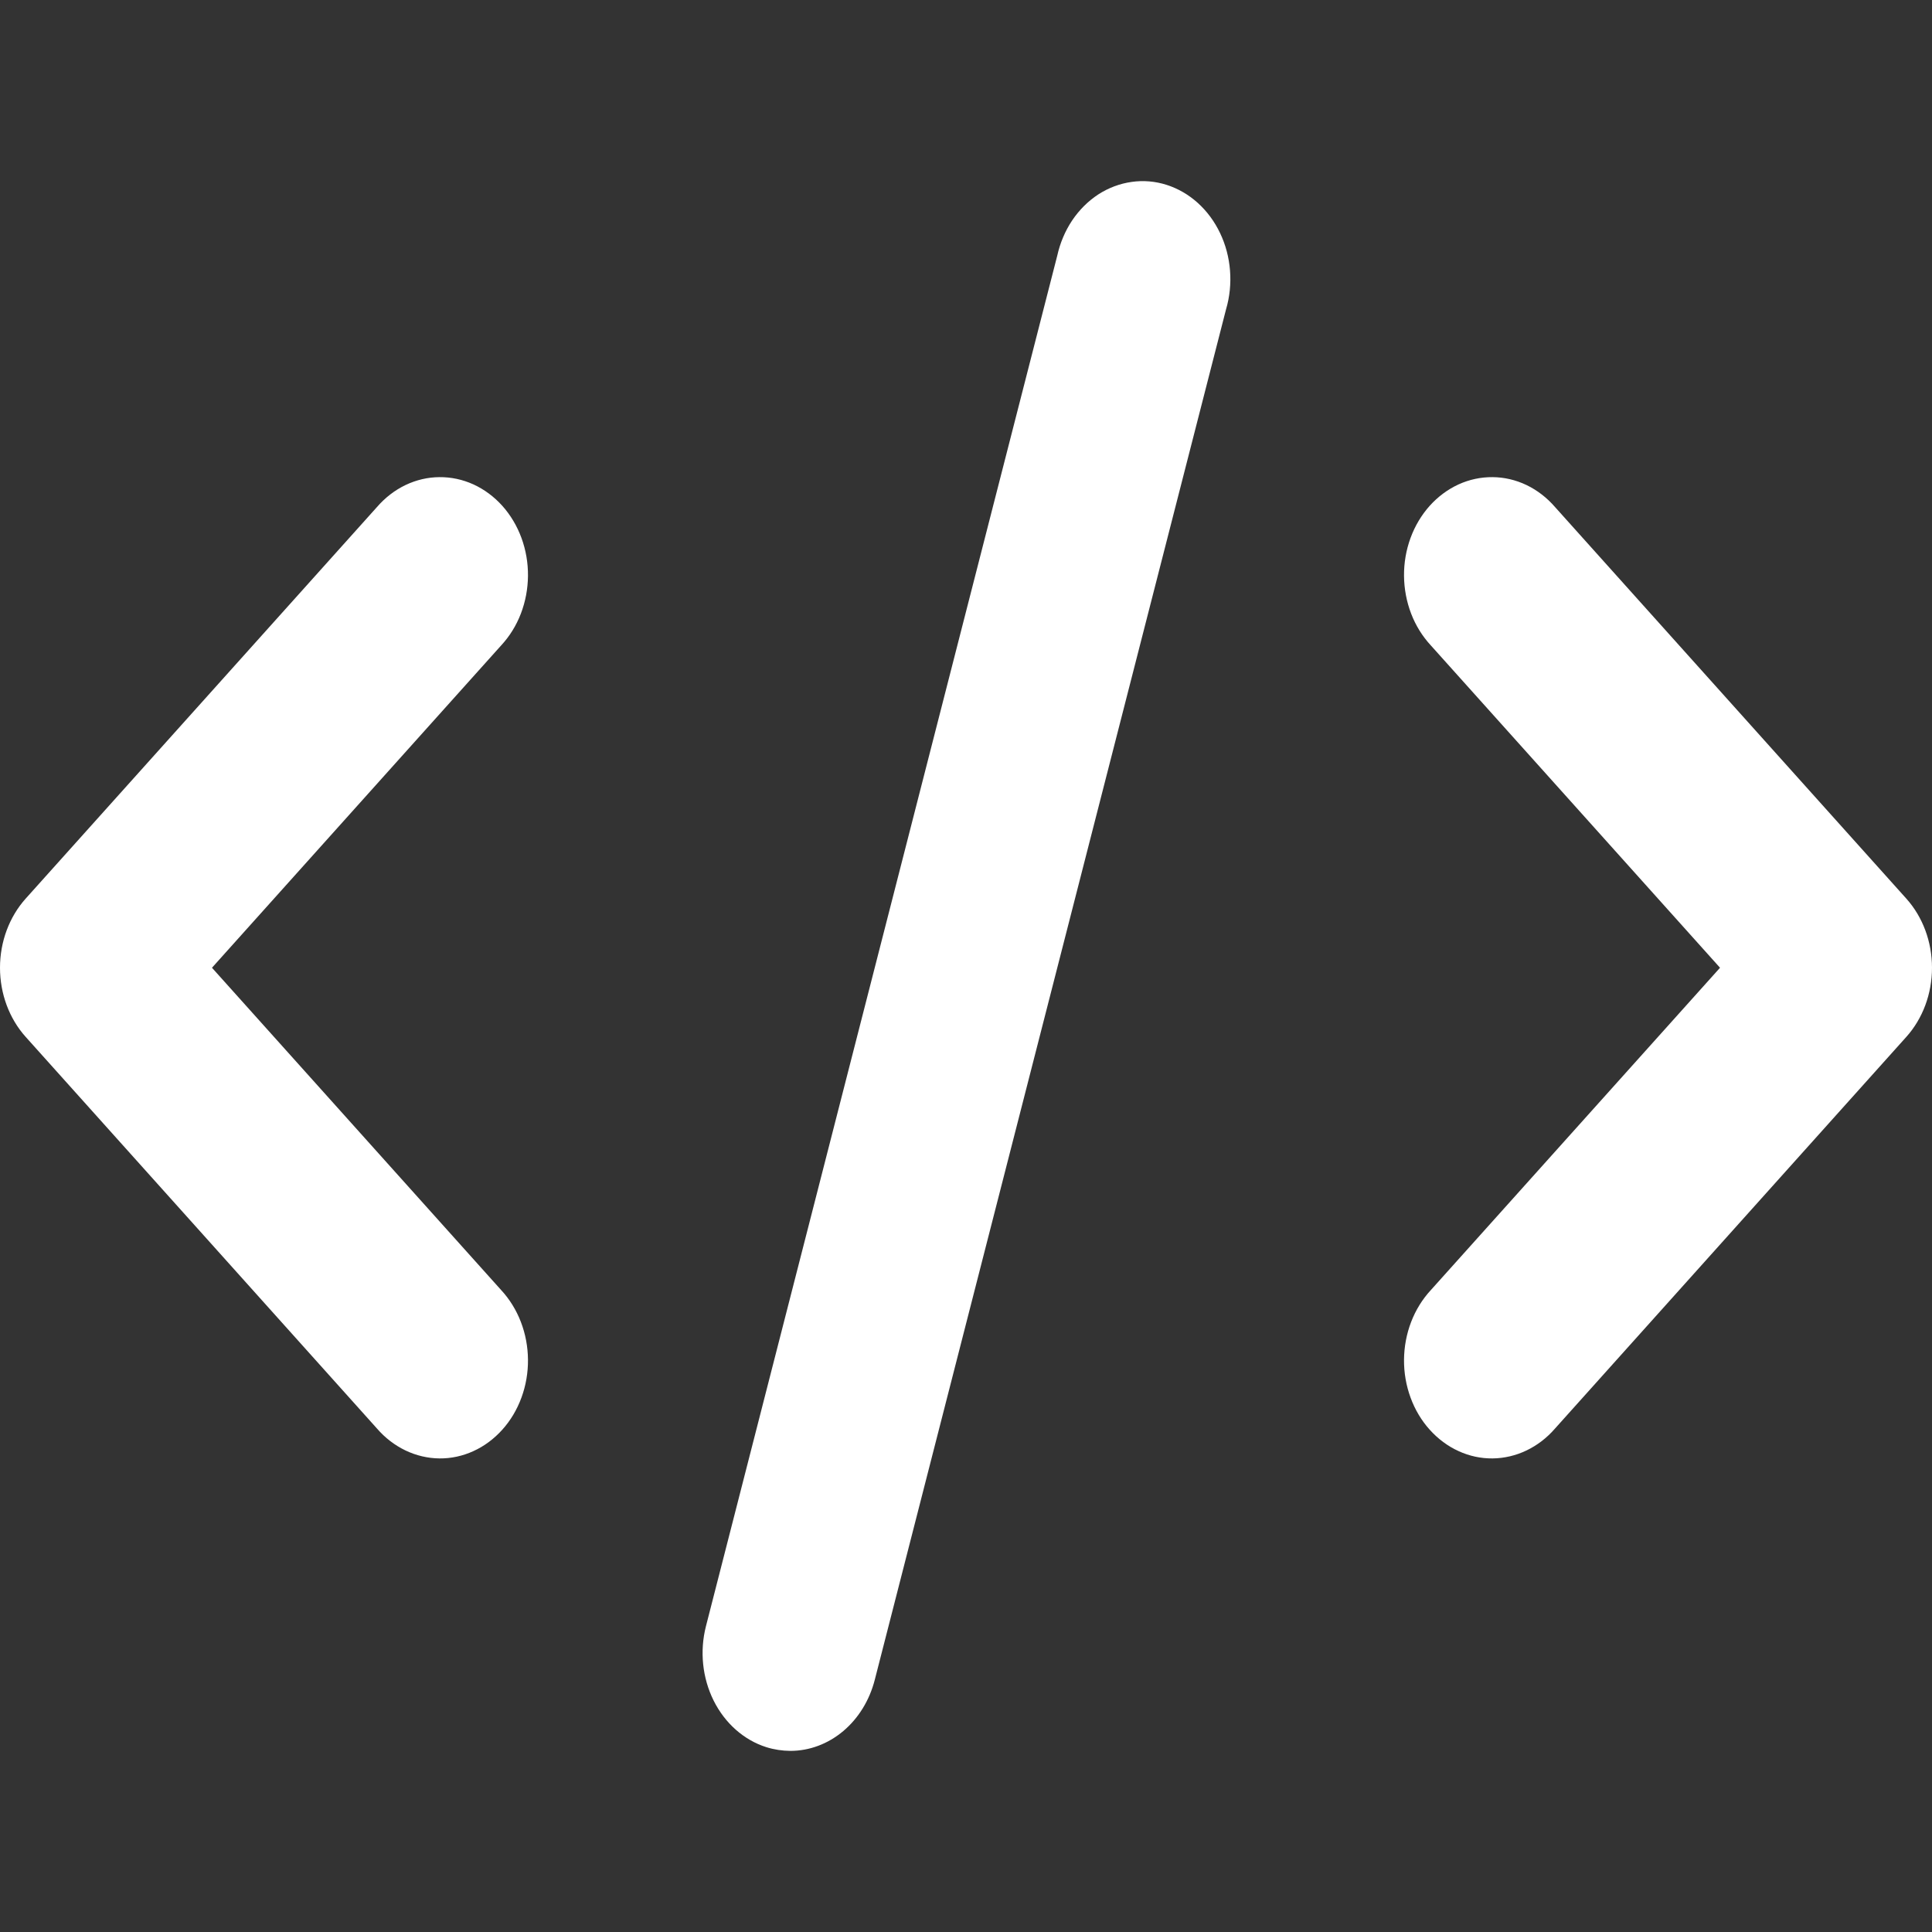 <svg width="32" height="32" viewBox="0 0 32 32" fill="none" xmlns="http://www.w3.org/2000/svg">
<rect x="0" y="0" width="32" height="32" fill="#333333" stroke="none"/>
<path d="M0.426 14.883L6.244 8.398C6.378 8.243 6.539 8.119 6.716 8.034C6.894 7.949 7.085 7.904 7.278 7.903C7.471 7.901 7.662 7.942 7.841 8.023C8.02 8.105 8.182 8.225 8.319 8.377C8.456 8.53 8.564 8.711 8.637 8.91C8.71 9.109 8.747 9.323 8.745 9.538C8.743 9.753 8.703 9.966 8.627 10.164C8.551 10.362 8.44 10.54 8.301 10.69L3.511 16.029L8.301 21.368C8.44 21.518 8.551 21.697 8.627 21.895C8.703 22.092 8.743 22.305 8.745 22.52C8.747 22.736 8.71 22.949 8.637 23.148C8.564 23.348 8.456 23.529 8.319 23.681C8.182 23.833 8.02 23.954 7.841 24.035C7.662 24.117 7.471 24.158 7.278 24.156C7.085 24.154 6.894 24.109 6.716 24.024C6.539 23.939 6.378 23.816 6.244 23.661L0.426 17.175C0.153 16.871 0 16.459 0 16.029C0 15.599 0.153 15.187 0.426 14.883ZM25.756 8.398C25.622 8.243 25.461 8.119 25.284 8.034C25.106 7.949 24.915 7.904 24.722 7.903C24.529 7.901 24.337 7.942 24.159 8.023C23.98 8.105 23.818 8.225 23.681 8.377C23.544 8.53 23.436 8.711 23.363 8.91C23.29 9.109 23.253 9.323 23.255 9.538C23.257 9.753 23.297 9.966 23.373 10.164C23.449 10.362 23.56 10.54 23.699 10.69L28.489 16.029L23.699 21.368C23.56 21.518 23.449 21.697 23.373 21.895C23.297 22.092 23.257 22.305 23.255 22.52C23.253 22.736 23.29 22.949 23.363 23.148C23.436 23.348 23.544 23.529 23.681 23.681C23.818 23.833 23.98 23.954 24.159 24.035C24.337 24.117 24.529 24.158 24.722 24.156C24.915 24.154 25.106 24.109 25.284 24.024C25.461 23.939 25.622 23.816 25.756 23.661L31.574 17.175C31.847 16.871 32 16.459 32 16.029C32 15.599 31.847 15.187 31.574 14.883L25.756 8.398ZM17.511 4.236L11.693 26.934C11.587 27.348 11.633 27.791 11.82 28.167C12.007 28.542 12.32 28.82 12.691 28.938C12.821 28.979 12.956 28.999 13.091 29C13.407 29 13.714 28.885 13.967 28.672C14.219 28.46 14.402 28.162 14.489 27.823L20.307 5.124C20.368 4.917 20.39 4.698 20.373 4.481C20.356 4.263 20.3 4.052 20.208 3.86C20.116 3.667 19.991 3.498 19.838 3.36C19.686 3.223 19.511 3.122 19.323 3.062C19.135 3.002 18.938 2.985 18.744 3.013C18.55 3.04 18.362 3.11 18.193 3.219C18.024 3.329 17.877 3.475 17.759 3.65C17.642 3.825 17.558 4.024 17.511 4.236Z" fill="white"/>
</svg>
